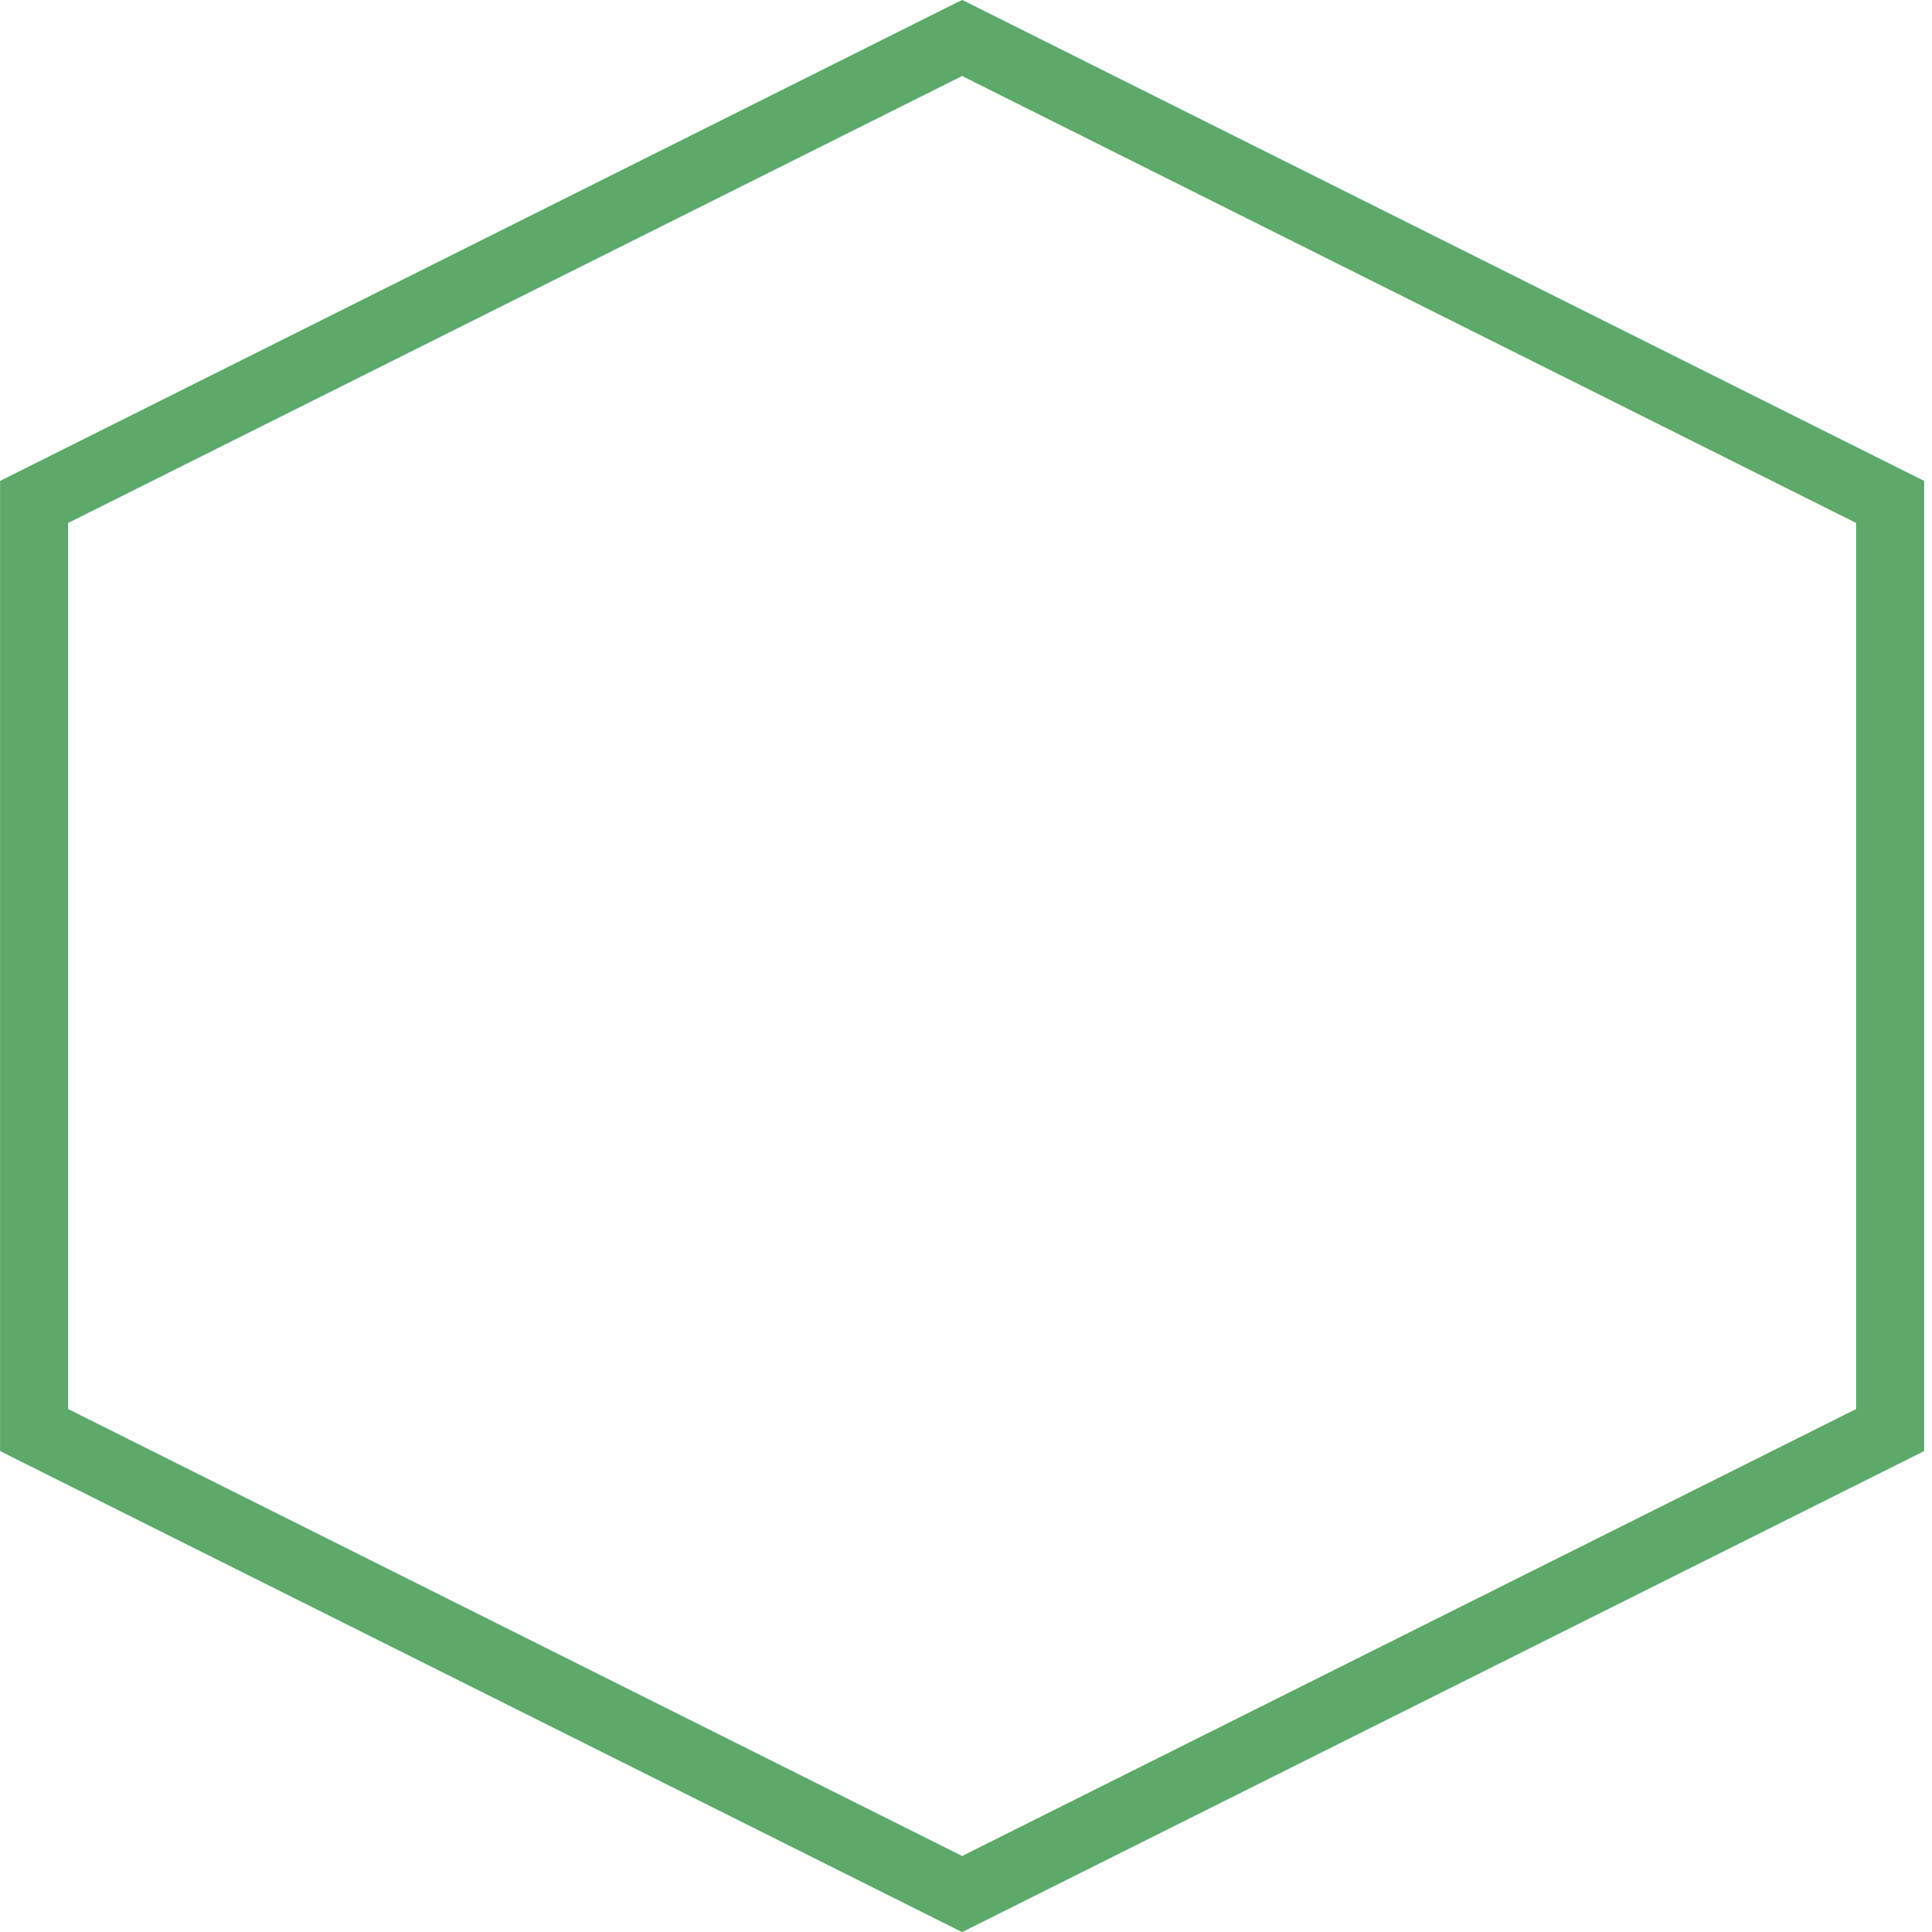 <svg width="32" height="32" viewBox="0 0 32 32" fill="none" xmlns="http://www.w3.org/2000/svg">
<path d="M31.308 8.314H31.871V7.966L31.559 7.81L31.308 8.314ZM31.308 23.686L31.559 24.19L31.871 24.034V23.686H31.308ZM15.936 31.372L15.684 31.876L15.936 32.002L16.188 31.876L15.936 31.372ZM0.564 23.686H0.001V24.034L0.312 24.19L0.564 23.686ZM0.564 8.314L0.312 7.81L0.001 7.966V8.314H0.564ZM15.936 0.628L16.188 0.124L15.936 -0.002L15.684 0.124L15.936 0.628ZM31.308 8.314H30.744V23.686H31.308H31.871V8.314H31.308ZM31.308 23.686L31.055 23.182L15.684 30.867L15.936 31.372L16.188 31.876L31.559 24.19L31.308 23.686ZM15.936 31.372L16.188 30.867L0.816 23.182L0.564 23.686L0.312 24.19L15.684 31.876L15.936 31.372ZM0.564 23.686H1.128V8.314H0.564H0.001V23.686H0.564ZM0.564 8.314L0.816 8.818L16.188 1.133L15.936 0.628L15.684 0.124L0.312 7.81L0.564 8.314ZM15.936 0.628L15.684 1.133L31.055 8.818L31.308 8.314L31.559 7.81L16.188 0.124L15.936 0.628Z" fill="#5DA96A"/>
</svg>
